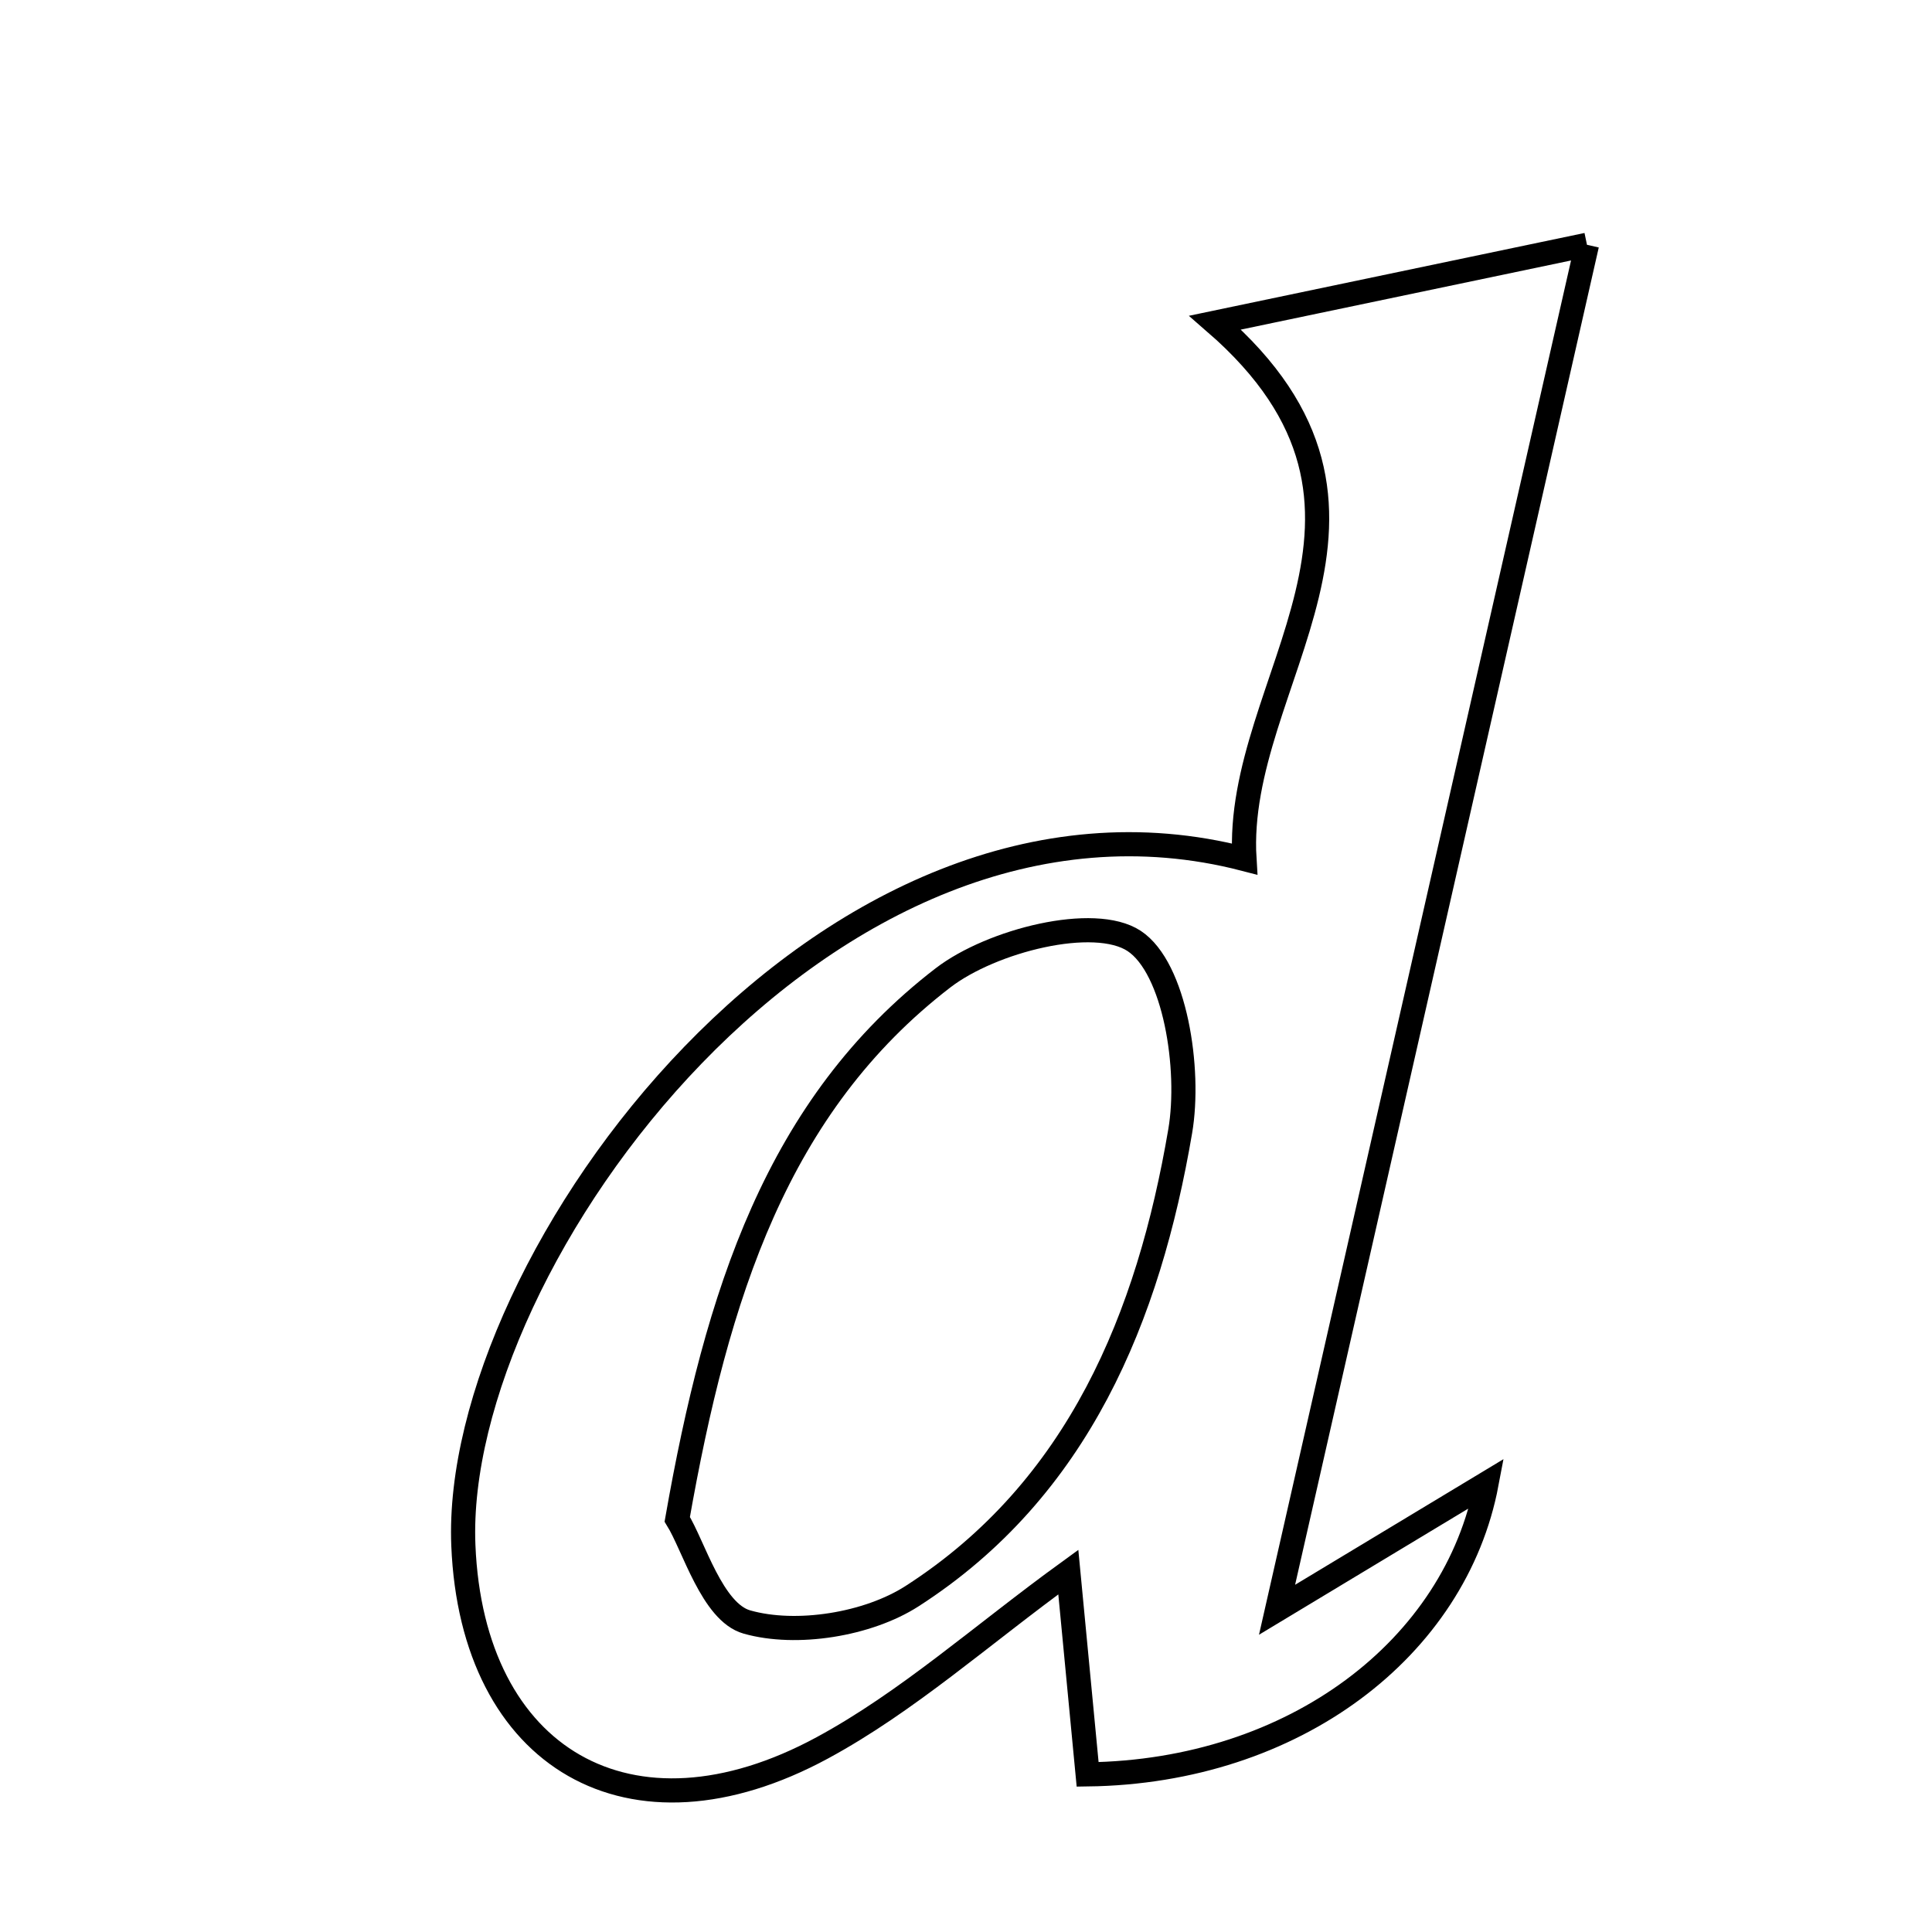 <svg xmlns="http://www.w3.org/2000/svg" viewBox="0.0 0.0 24.0 24.0" height="200px" width="200px"><path fill="none" stroke="black" stroke-width=".3" stroke-opacity="1.0"  filling="0" d="M19.714 3.041 C18.435 8.676 17.213 14.056 15.864 19.997 C17.042 19.287 17.756 18.857 18.467 18.428 C18.082 20.468 16.083 22.008 13.511 22.042 C13.422 21.112 13.349 20.349 13.271 19.529 C12.196 20.309 11.275 21.139 10.214 21.713 C7.832 23.002 5.864 21.845 5.756 19.197 C5.611 15.662 10.278 9.329 15.459 10.671 C15.321 8.456 17.793 6.35 15.095 4.008 C16.558 3.702 17.882 3.425 19.714 3.041"></path>
<path fill="none" stroke="black" stroke-width=".3" stroke-opacity="1.0"  filling="0" d="M14.089 11.689 C14.596 12.024 14.793 13.279 14.661 14.052 C14.27 16.35 13.399 18.498 11.33 19.828 C10.781 20.181 9.893 20.324 9.278 20.149 C8.847 20.027 8.617 19.201 8.413 18.873 C8.905 16.077 9.654 13.731 11.716 12.146 C12.32 11.683 13.593 11.362 14.089 11.689"></path></svg>